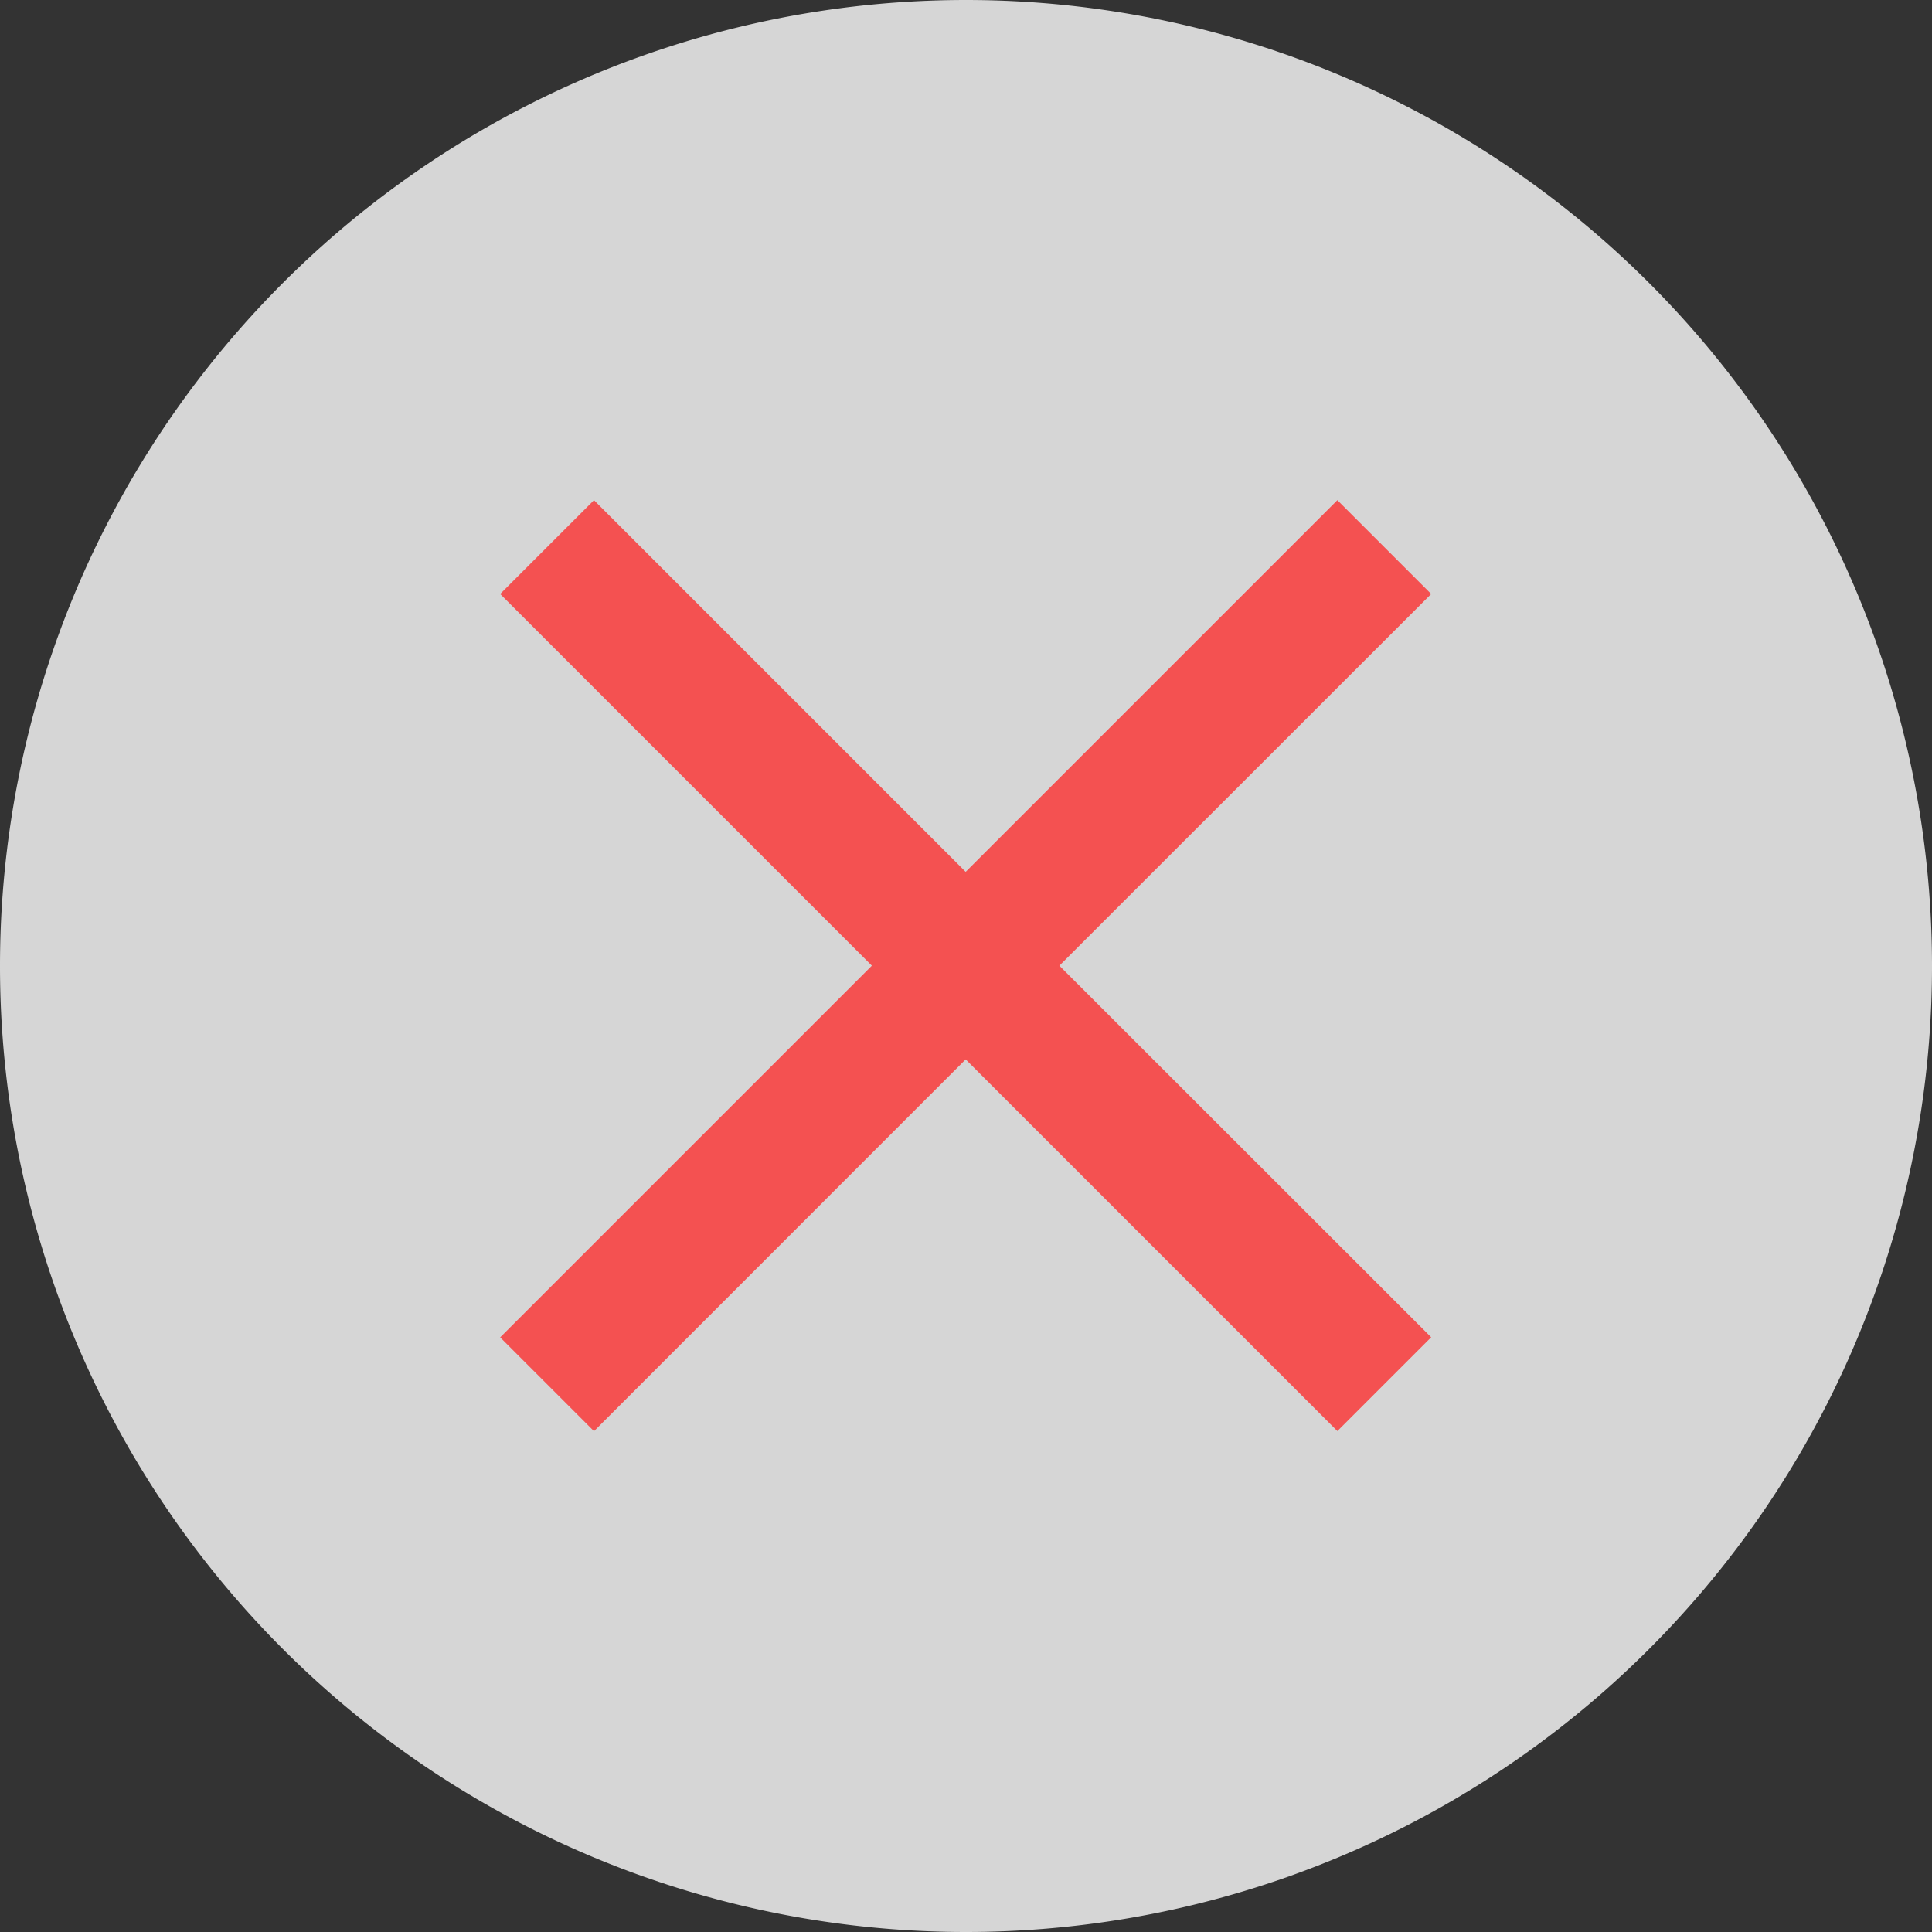 <svg xmlns="http://www.w3.org/2000/svg" width="18" height="18" viewBox="0 0 18 18"><rect x="0" y="0" width="18" height="18" fill="#333333" stroke="none"/><g><g><g opacity=".8"><path fill="#fff" d="M9 18A9 9 0 1 0 9 0a9 9 0 0 0 0 18z"/></g><g><g/><g><path fill="#f45151" d="M13.334 5.534l-.874-.874-3.463 3.463L5.534 4.66l-.874.874 3.463 3.463L4.66 12.46l.874.874L8.997 9.87l3.463 3.463.874-.874L9.87 8.997z"/></g></g></g></g></svg>